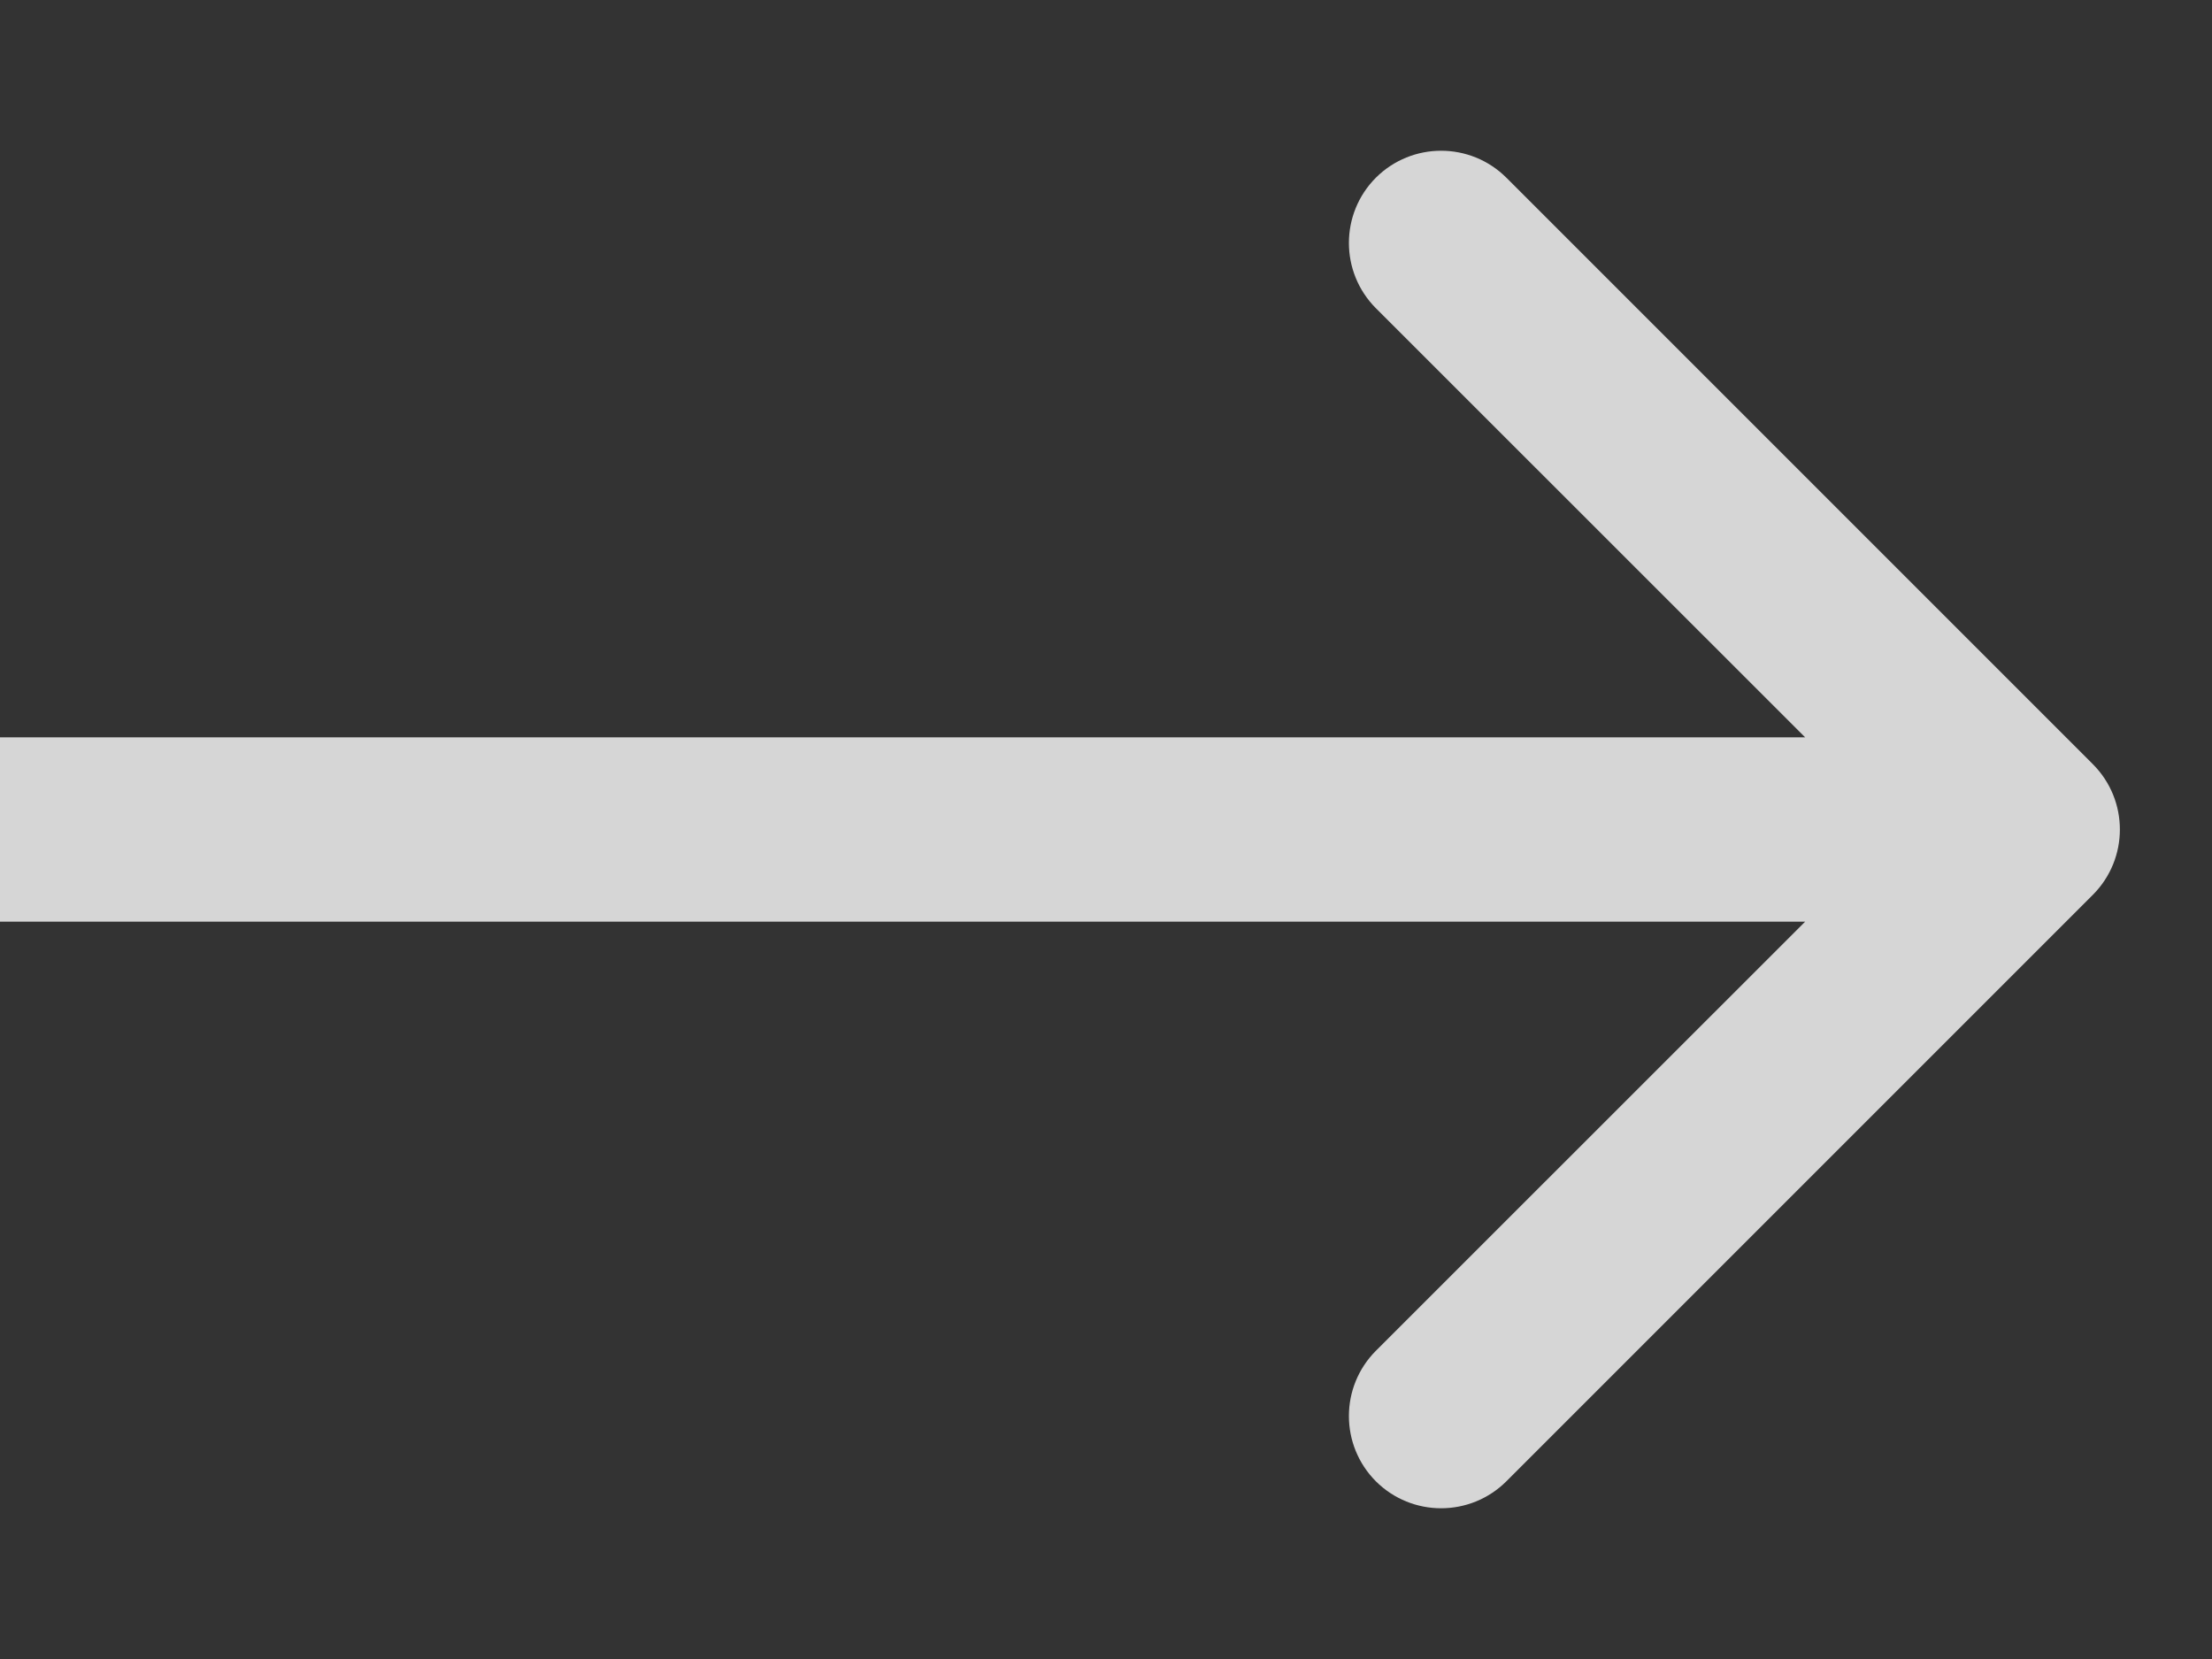 <svg width="12" height="9" viewBox="0 0 12 9" fill="none" xmlns="http://www.w3.org/2000/svg">
<rect x="0" y="0" width="12" height="9" fill="#333333" stroke="none"/>
<path opacity="0.8" d="M11.354 4.854C11.549 4.658 11.549 4.342 11.354 4.146L8.172 0.964C7.976 0.769 7.66 0.769 7.464 0.964C7.269 1.16 7.269 1.476 7.464 1.672L10.293 4.5L7.464 7.328C7.269 7.524 7.269 7.84 7.464 8.036C7.66 8.231 7.976 8.231 8.172 8.036L11.354 4.854ZM4.37114e-08 5L11 5L11 4L-4.37114e-08 4L4.37114e-08 5Z" fill="white"/>
</svg>
